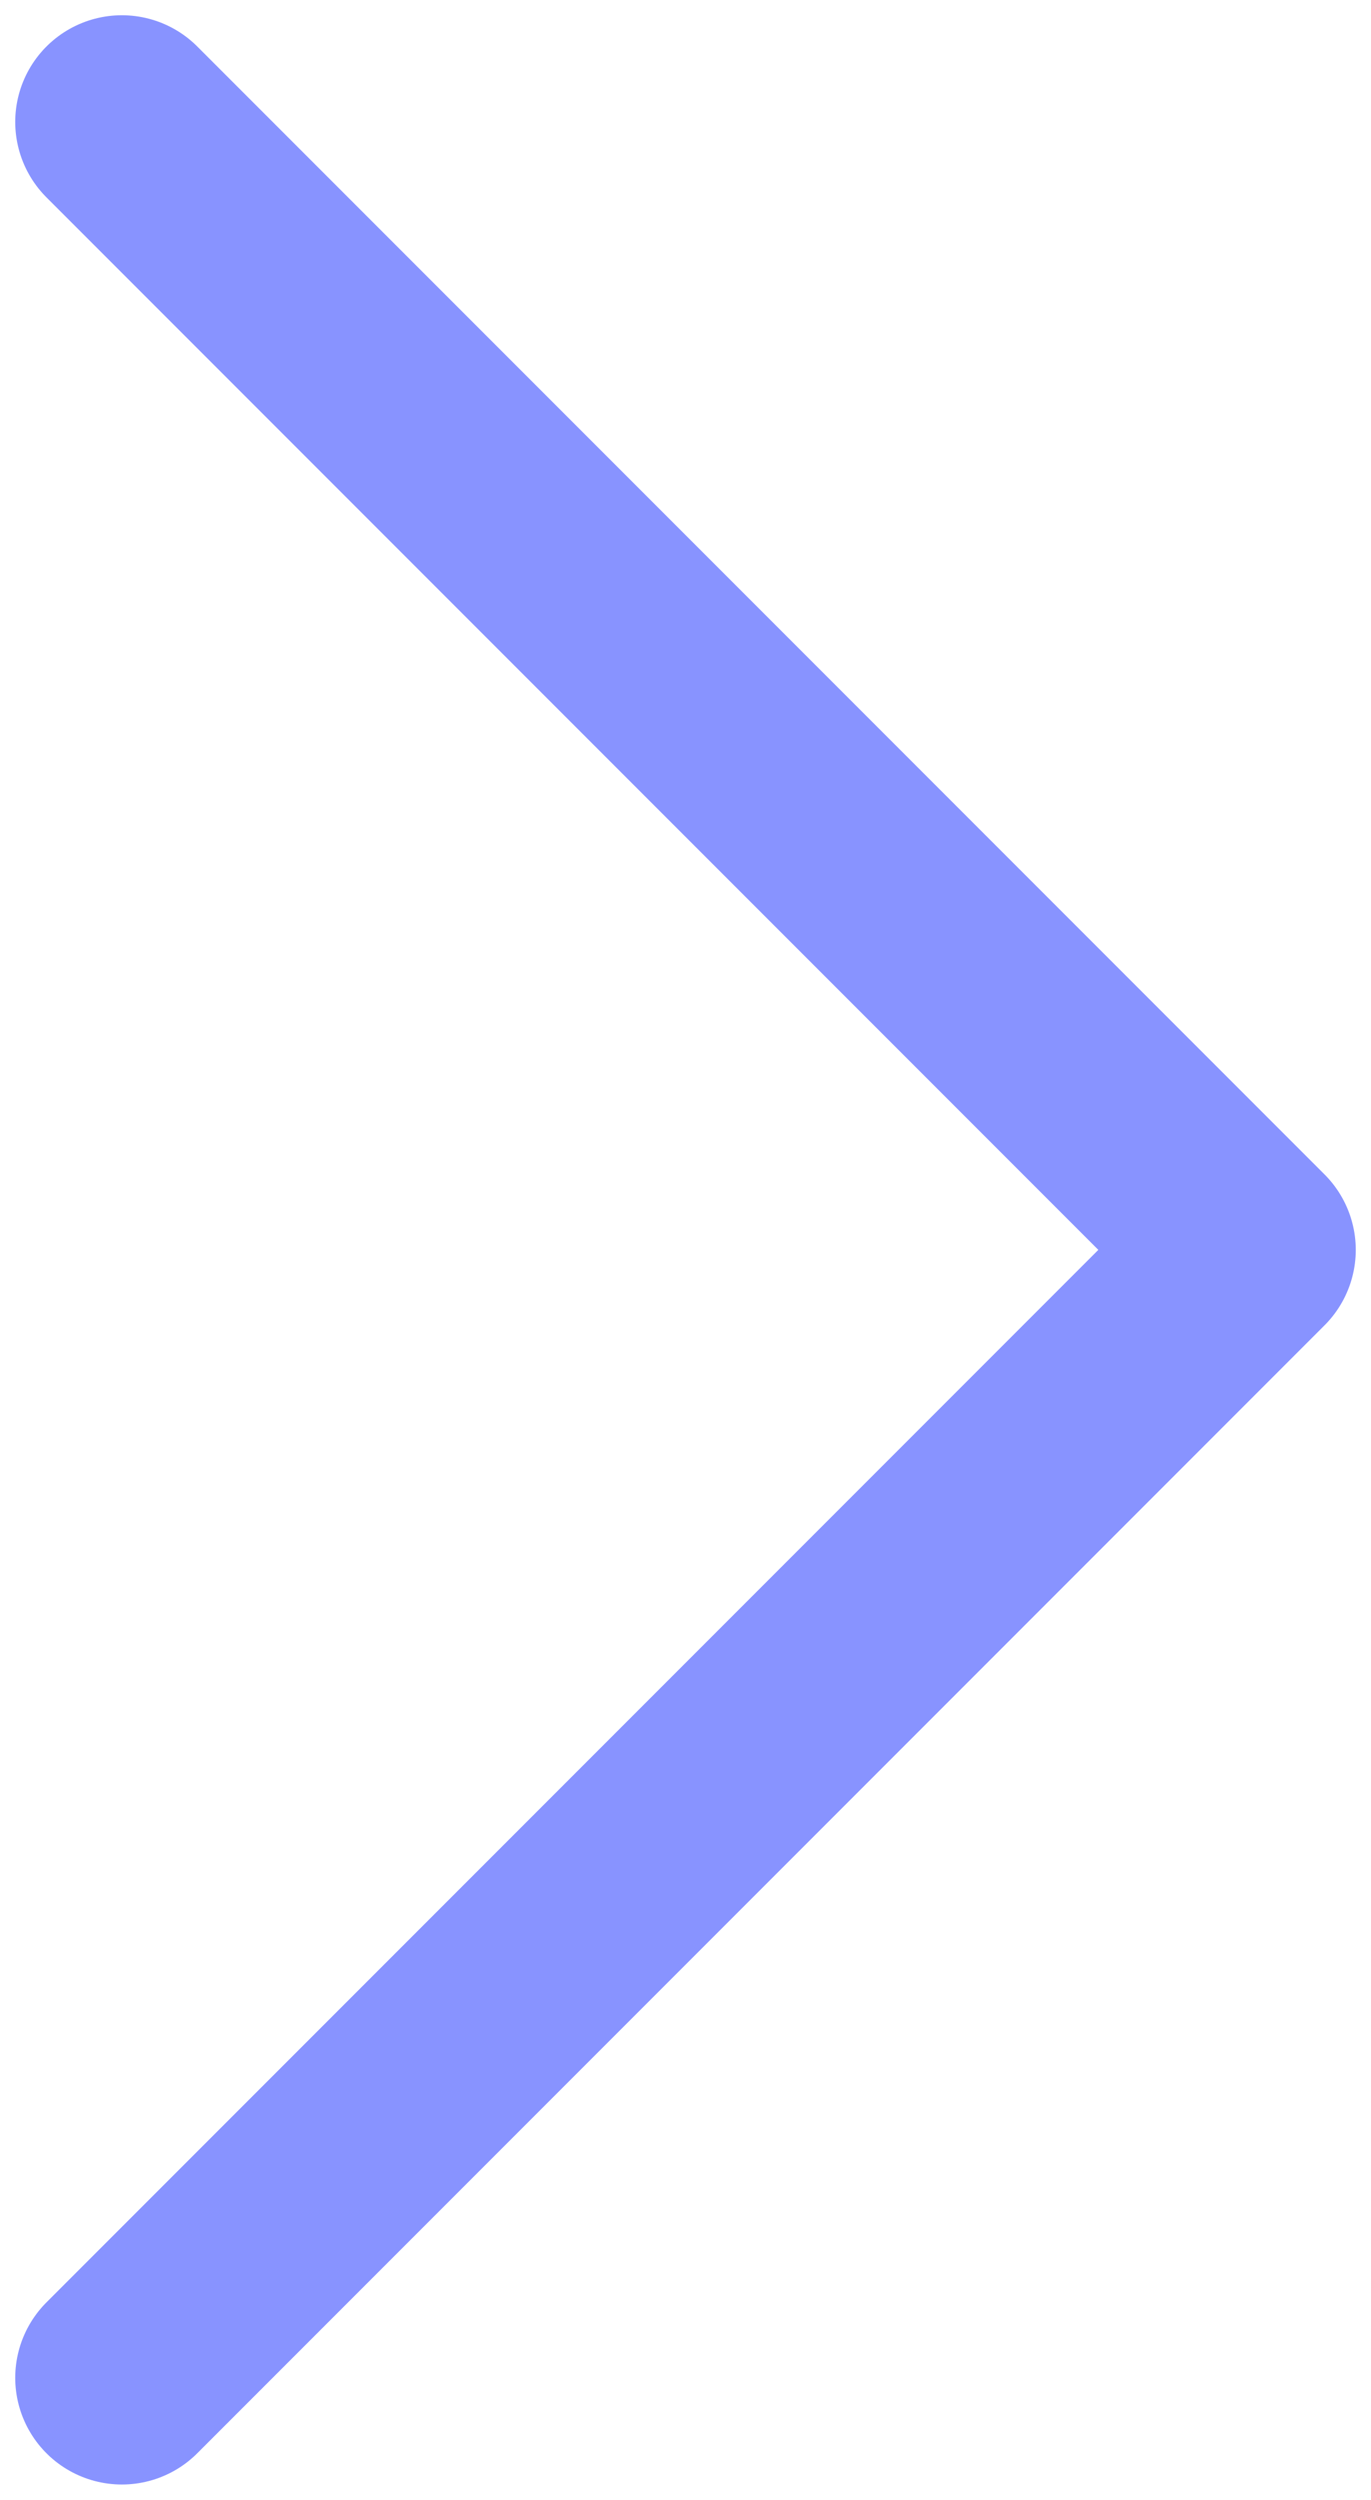 <svg width="45" height="82" viewBox="0 0 45 82" fill="none" xmlns="http://www.w3.org/2000/svg">
<path d="M4 4L41 41L4 78" stroke="#8893FF" stroke-width="7" stroke-linecap="round" stroke-linejoin="round"/>
</svg>
